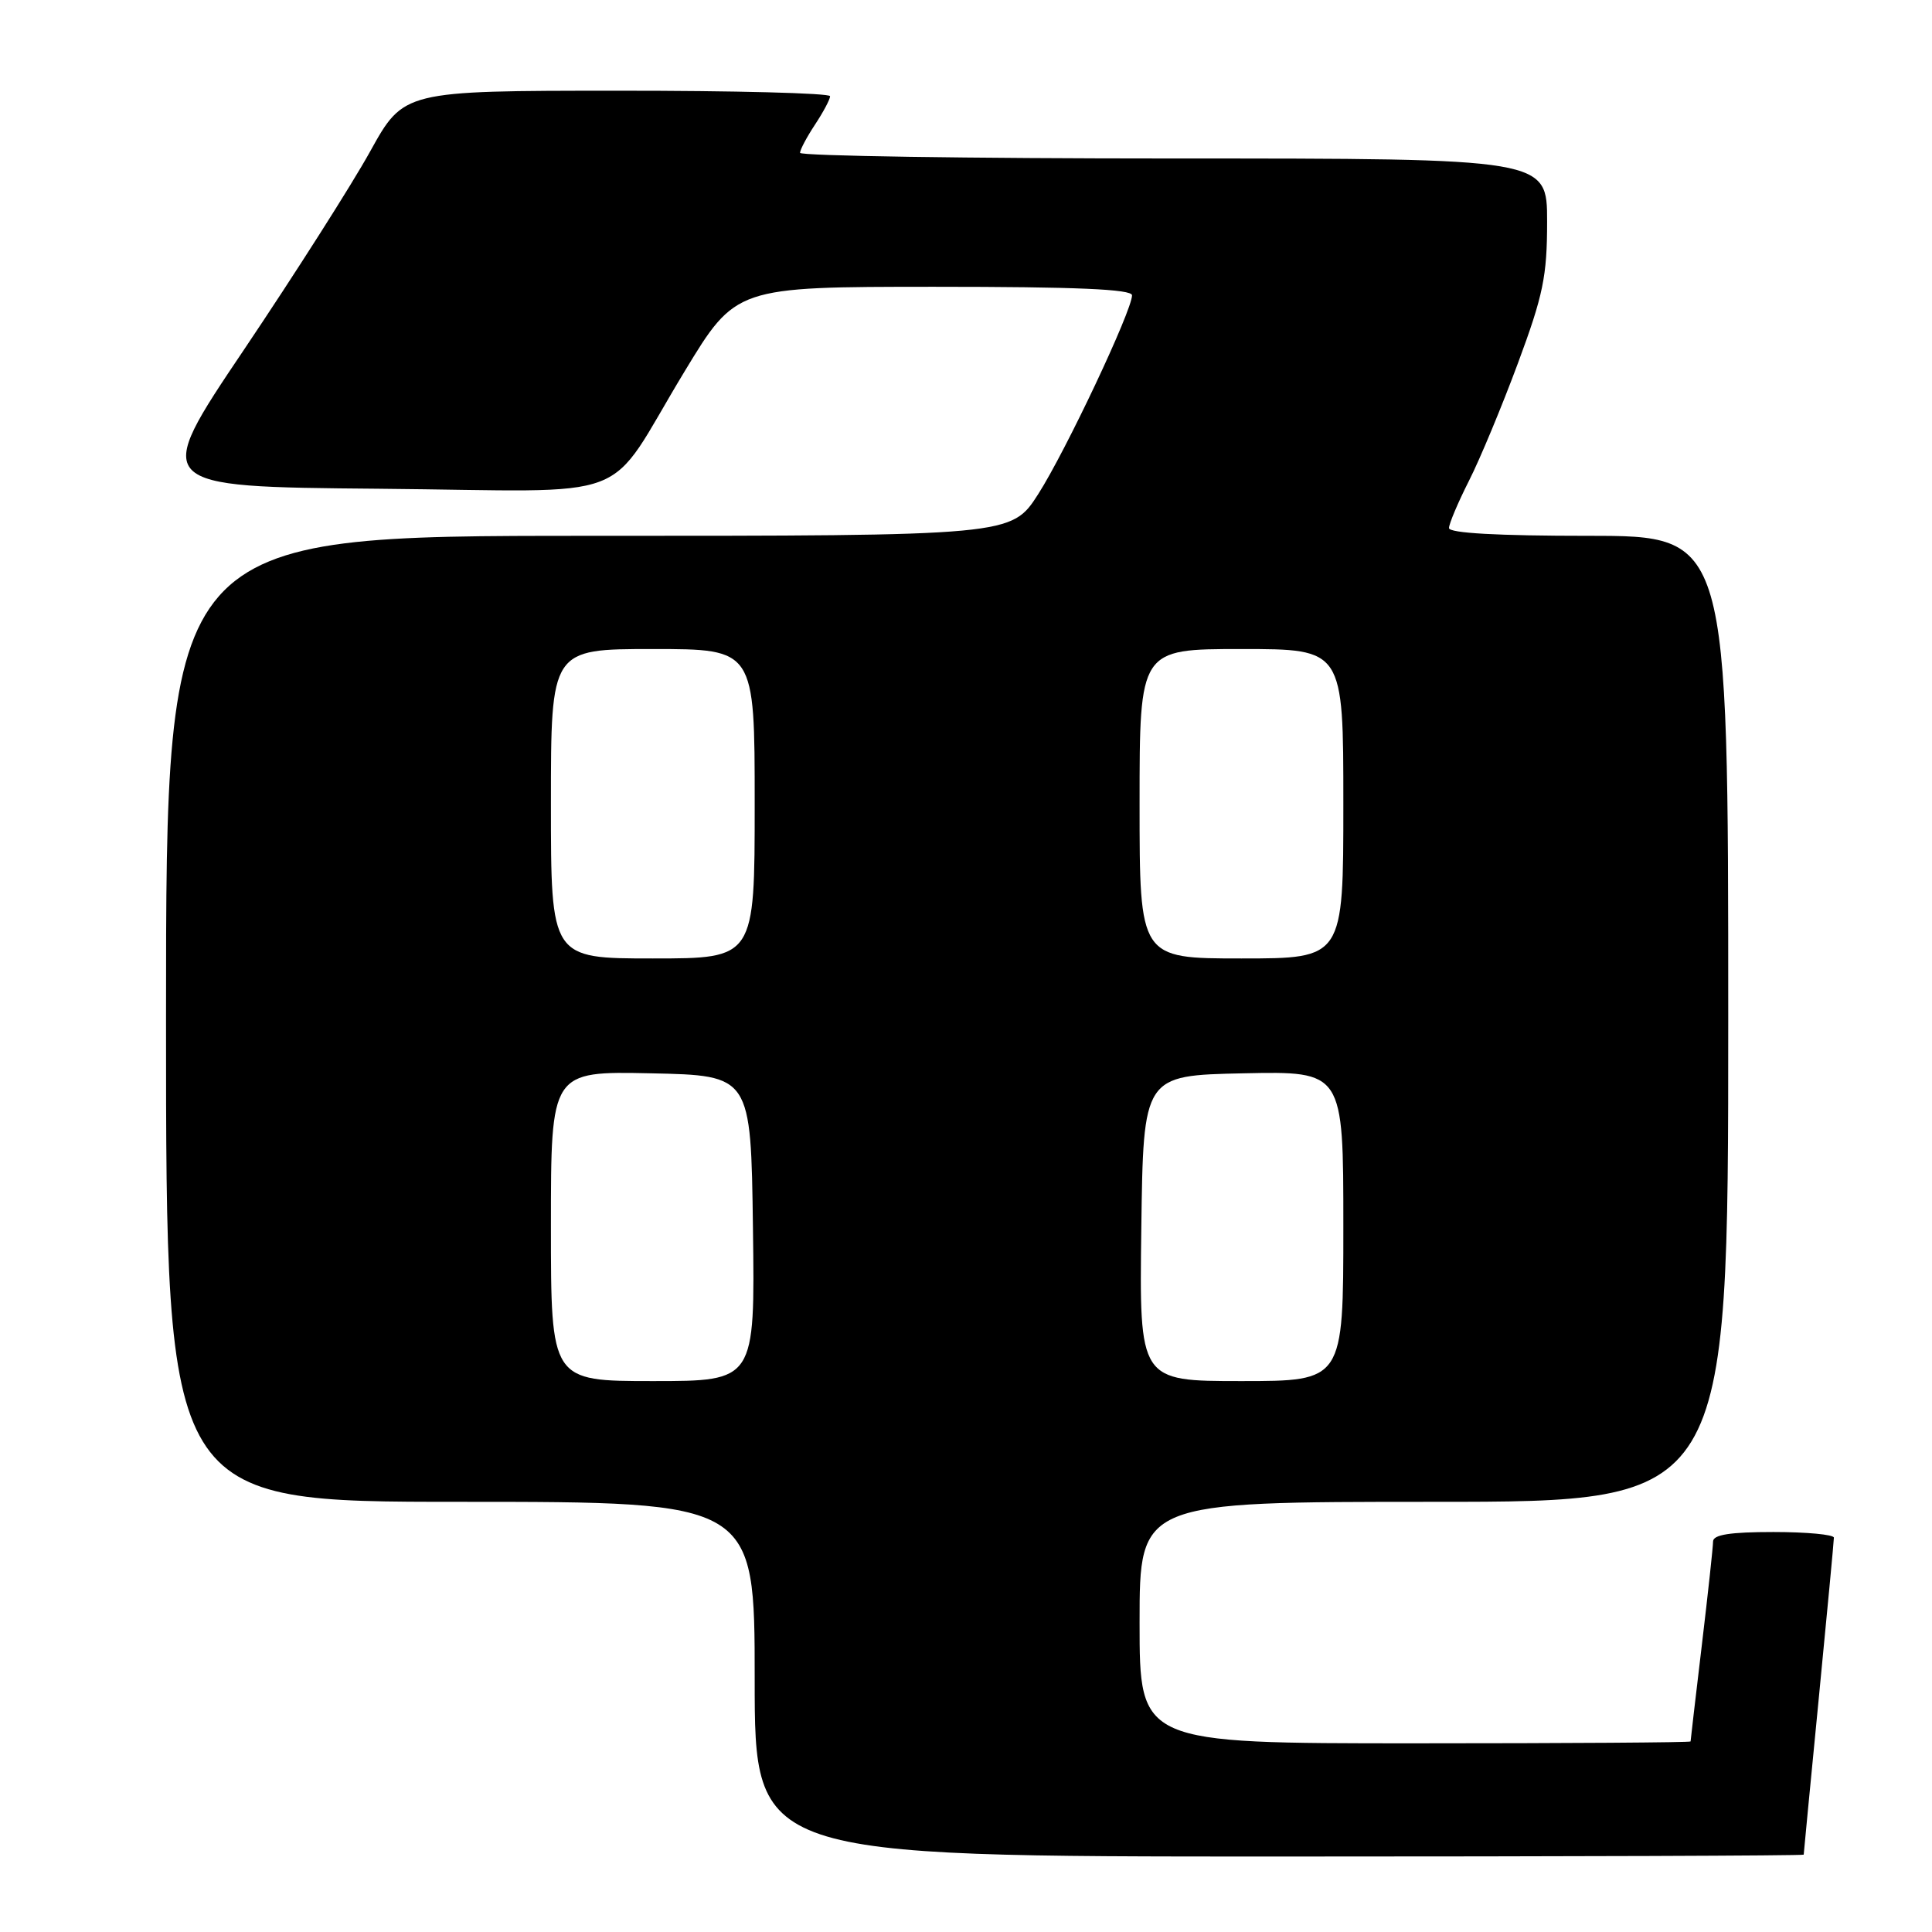 <?xml version="1.0" encoding="UTF-8" standalone="no"?>
<!DOCTYPE svg PUBLIC "-//W3C//DTD SVG 1.1//EN" "http://www.w3.org/Graphics/SVG/1.1/DTD/svg11.dtd" >
<svg xmlns="http://www.w3.org/2000/svg" xmlns:xlink="http://www.w3.org/1999/xlink" version="1.1" viewBox="0 0 256 256">
 <g >
 <path fill="currentColor"
d=" M 239.00 245.75 C 239.00 245.61 239.90 236.28 241.00 225.00 C 242.10 213.72 243.00 204.16 243.00 203.75 C 243.00 203.34 239.40 203.00 235.00 203.00 C 229.27 203.00 227.00 203.35 226.99 204.25 C 226.99 204.94 226.32 211.12 225.50 218.00 C 224.68 224.88 224.01 230.61 224.01 230.75 C 224.00 230.89 207.57 231.00 187.50 231.00 C 151.00 231.00 151.00 231.00 151.00 215.00 C 151.00 199.00 151.00 199.00 190.00 199.00 C 229.00 199.00 229.00 199.00 229.00 135.00 C 229.00 71.00 229.00 71.00 210.50 71.00 C 198.44 71.00 192.00 70.64 192.00 69.97 C 192.00 69.40 193.19 66.59 194.64 63.72 C 196.10 60.85 199.02 53.82 201.14 48.11 C 204.48 39.11 205.00 36.60 205.00 29.36 C 205.00 21.00 205.00 21.00 155.50 21.00 C 128.27 21.00 106.00 20.66 106.01 20.25 C 106.01 19.84 106.91 18.15 108.00 16.50 C 109.09 14.85 109.99 13.16 109.99 12.75 C 110.00 12.34 97.29 12.01 81.75 12.02 C 53.50 12.03 53.50 12.03 49.05 20.06 C 46.61 24.47 39.09 36.28 32.36 46.29 C 20.10 64.50 20.10 64.50 50.13 64.76 C 85.12 65.07 79.89 67.07 90.69 49.25 C 97.50 38.01 97.50 38.01 123.75 38.00 C 142.63 38.00 150.00 38.32 150.00 39.13 C 150.00 41.15 141.21 59.78 137.57 65.47 C 134.02 71.00 134.02 71.00 78.01 71.00 C 22.00 71.00 22.00 71.00 22.00 135.00 C 22.00 199.00 22.00 199.00 61.00 199.00 C 100.00 199.00 100.00 199.00 100.00 222.50 C 100.00 246.00 100.00 246.00 169.50 246.00 C 207.73 246.00 239.00 245.89 239.00 245.75 Z  M 73.00 162.47 C 73.00 141.94 73.00 141.94 86.25 142.22 C 99.50 142.50 99.50 142.50 99.77 162.75 C 100.04 183.00 100.04 183.00 86.52 183.00 C 73.00 183.00 73.00 183.00 73.00 162.47 Z  M 151.23 162.75 C 151.50 142.50 151.50 142.50 164.75 142.22 C 178.00 141.94 178.00 141.94 178.00 162.47 C 178.00 183.00 178.00 183.00 164.48 183.00 C 150.96 183.00 150.96 183.00 151.23 162.75 Z  M 73.00 106.50 C 73.00 86.00 73.00 86.00 86.50 86.00 C 100.00 86.00 100.00 86.00 100.00 106.50 C 100.00 127.00 100.00 127.00 86.50 127.00 C 73.00 127.00 73.00 127.00 73.00 106.50 Z  M 151.00 106.50 C 151.00 86.00 151.00 86.00 164.50 86.00 C 178.00 86.00 178.00 86.00 178.00 106.50 C 178.00 127.00 178.00 127.00 164.50 127.00 C 151.00 127.00 151.00 127.00 151.00 106.50 Z "/>
</g>
</svg>